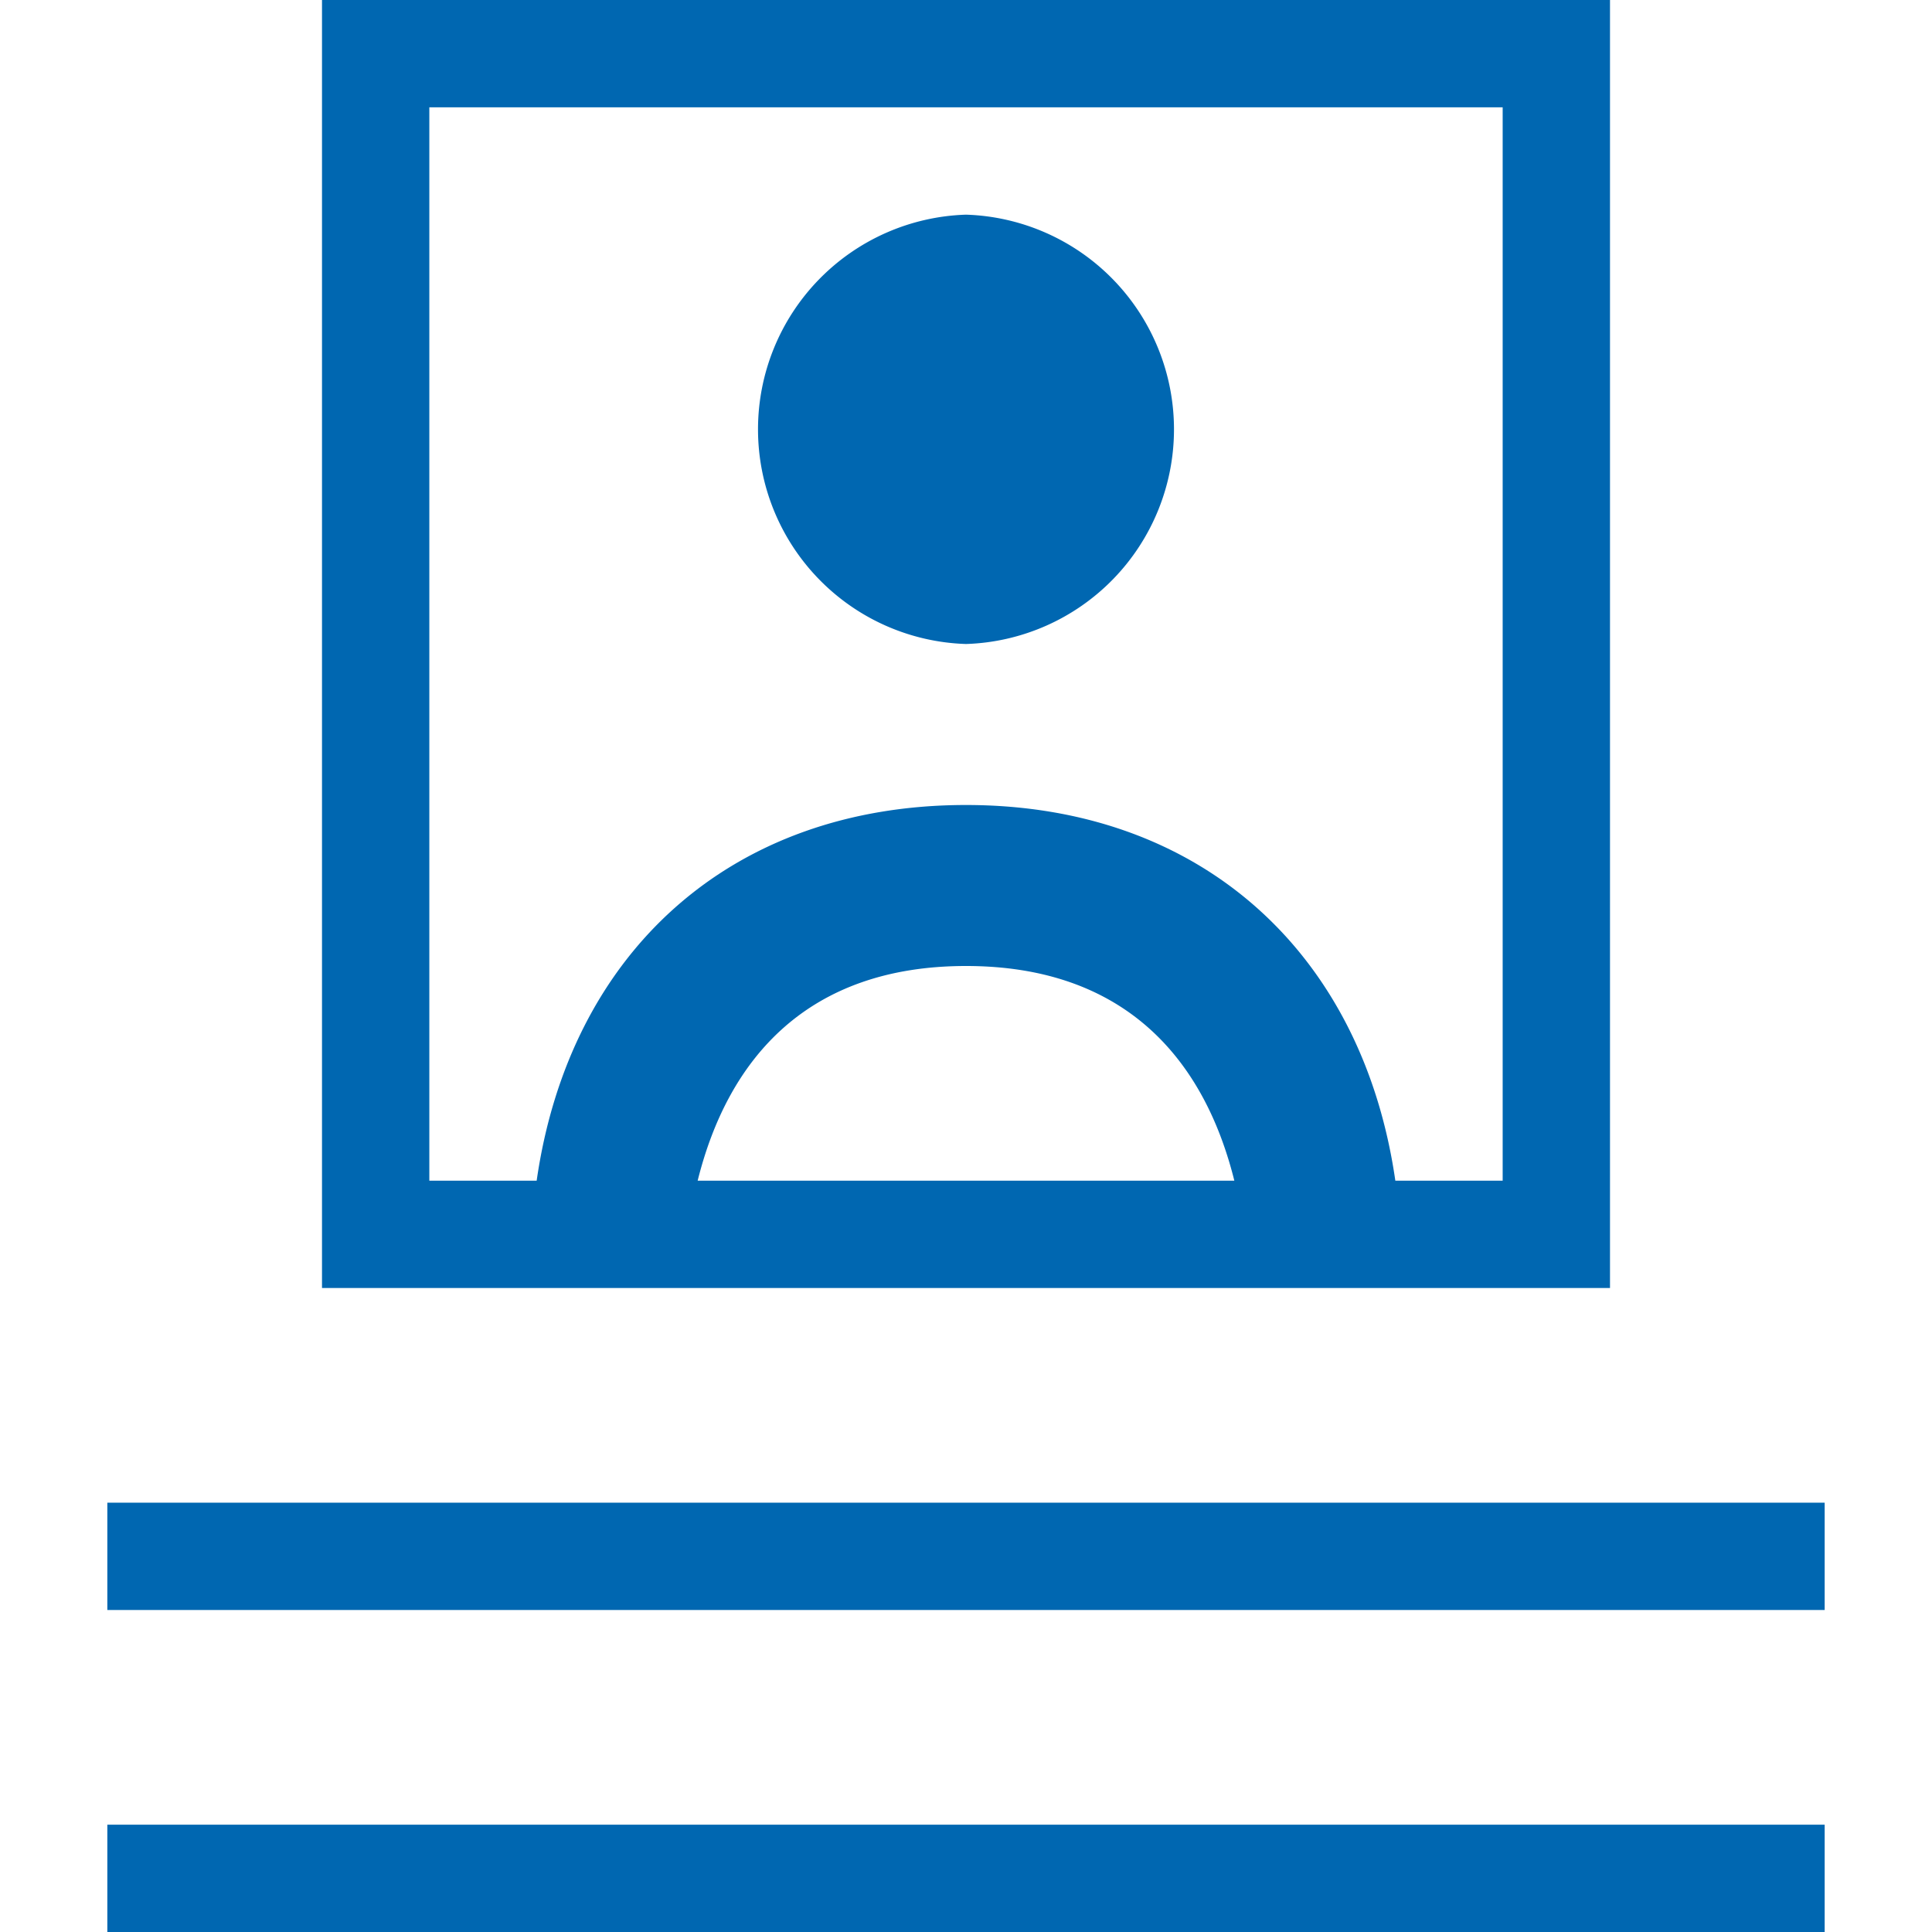 <svg xmlns="http://www.w3.org/2000/svg" width="18" height="18" viewBox="0 0 18 18">
    <path fill="#0067B1" fill-rule="nonzero" d="M14.993 0H3v12h12V0h-.007zM6.5 11C6.784 9.86 7.526 9 9 9s2.216.86 2.5 2h-5zm6.5 0c-.305-2.113-1.803-3.5-4-3.5S5.305 8.88 5 11H4V1h10v10h-1zM9 6a2.001 2.001 0 0 1 0-4 2.001 2.001 0 0 1 0 4zm-8 8h16v1H1v-1zm0 3h16v1H1v-1z"/>
</svg>
